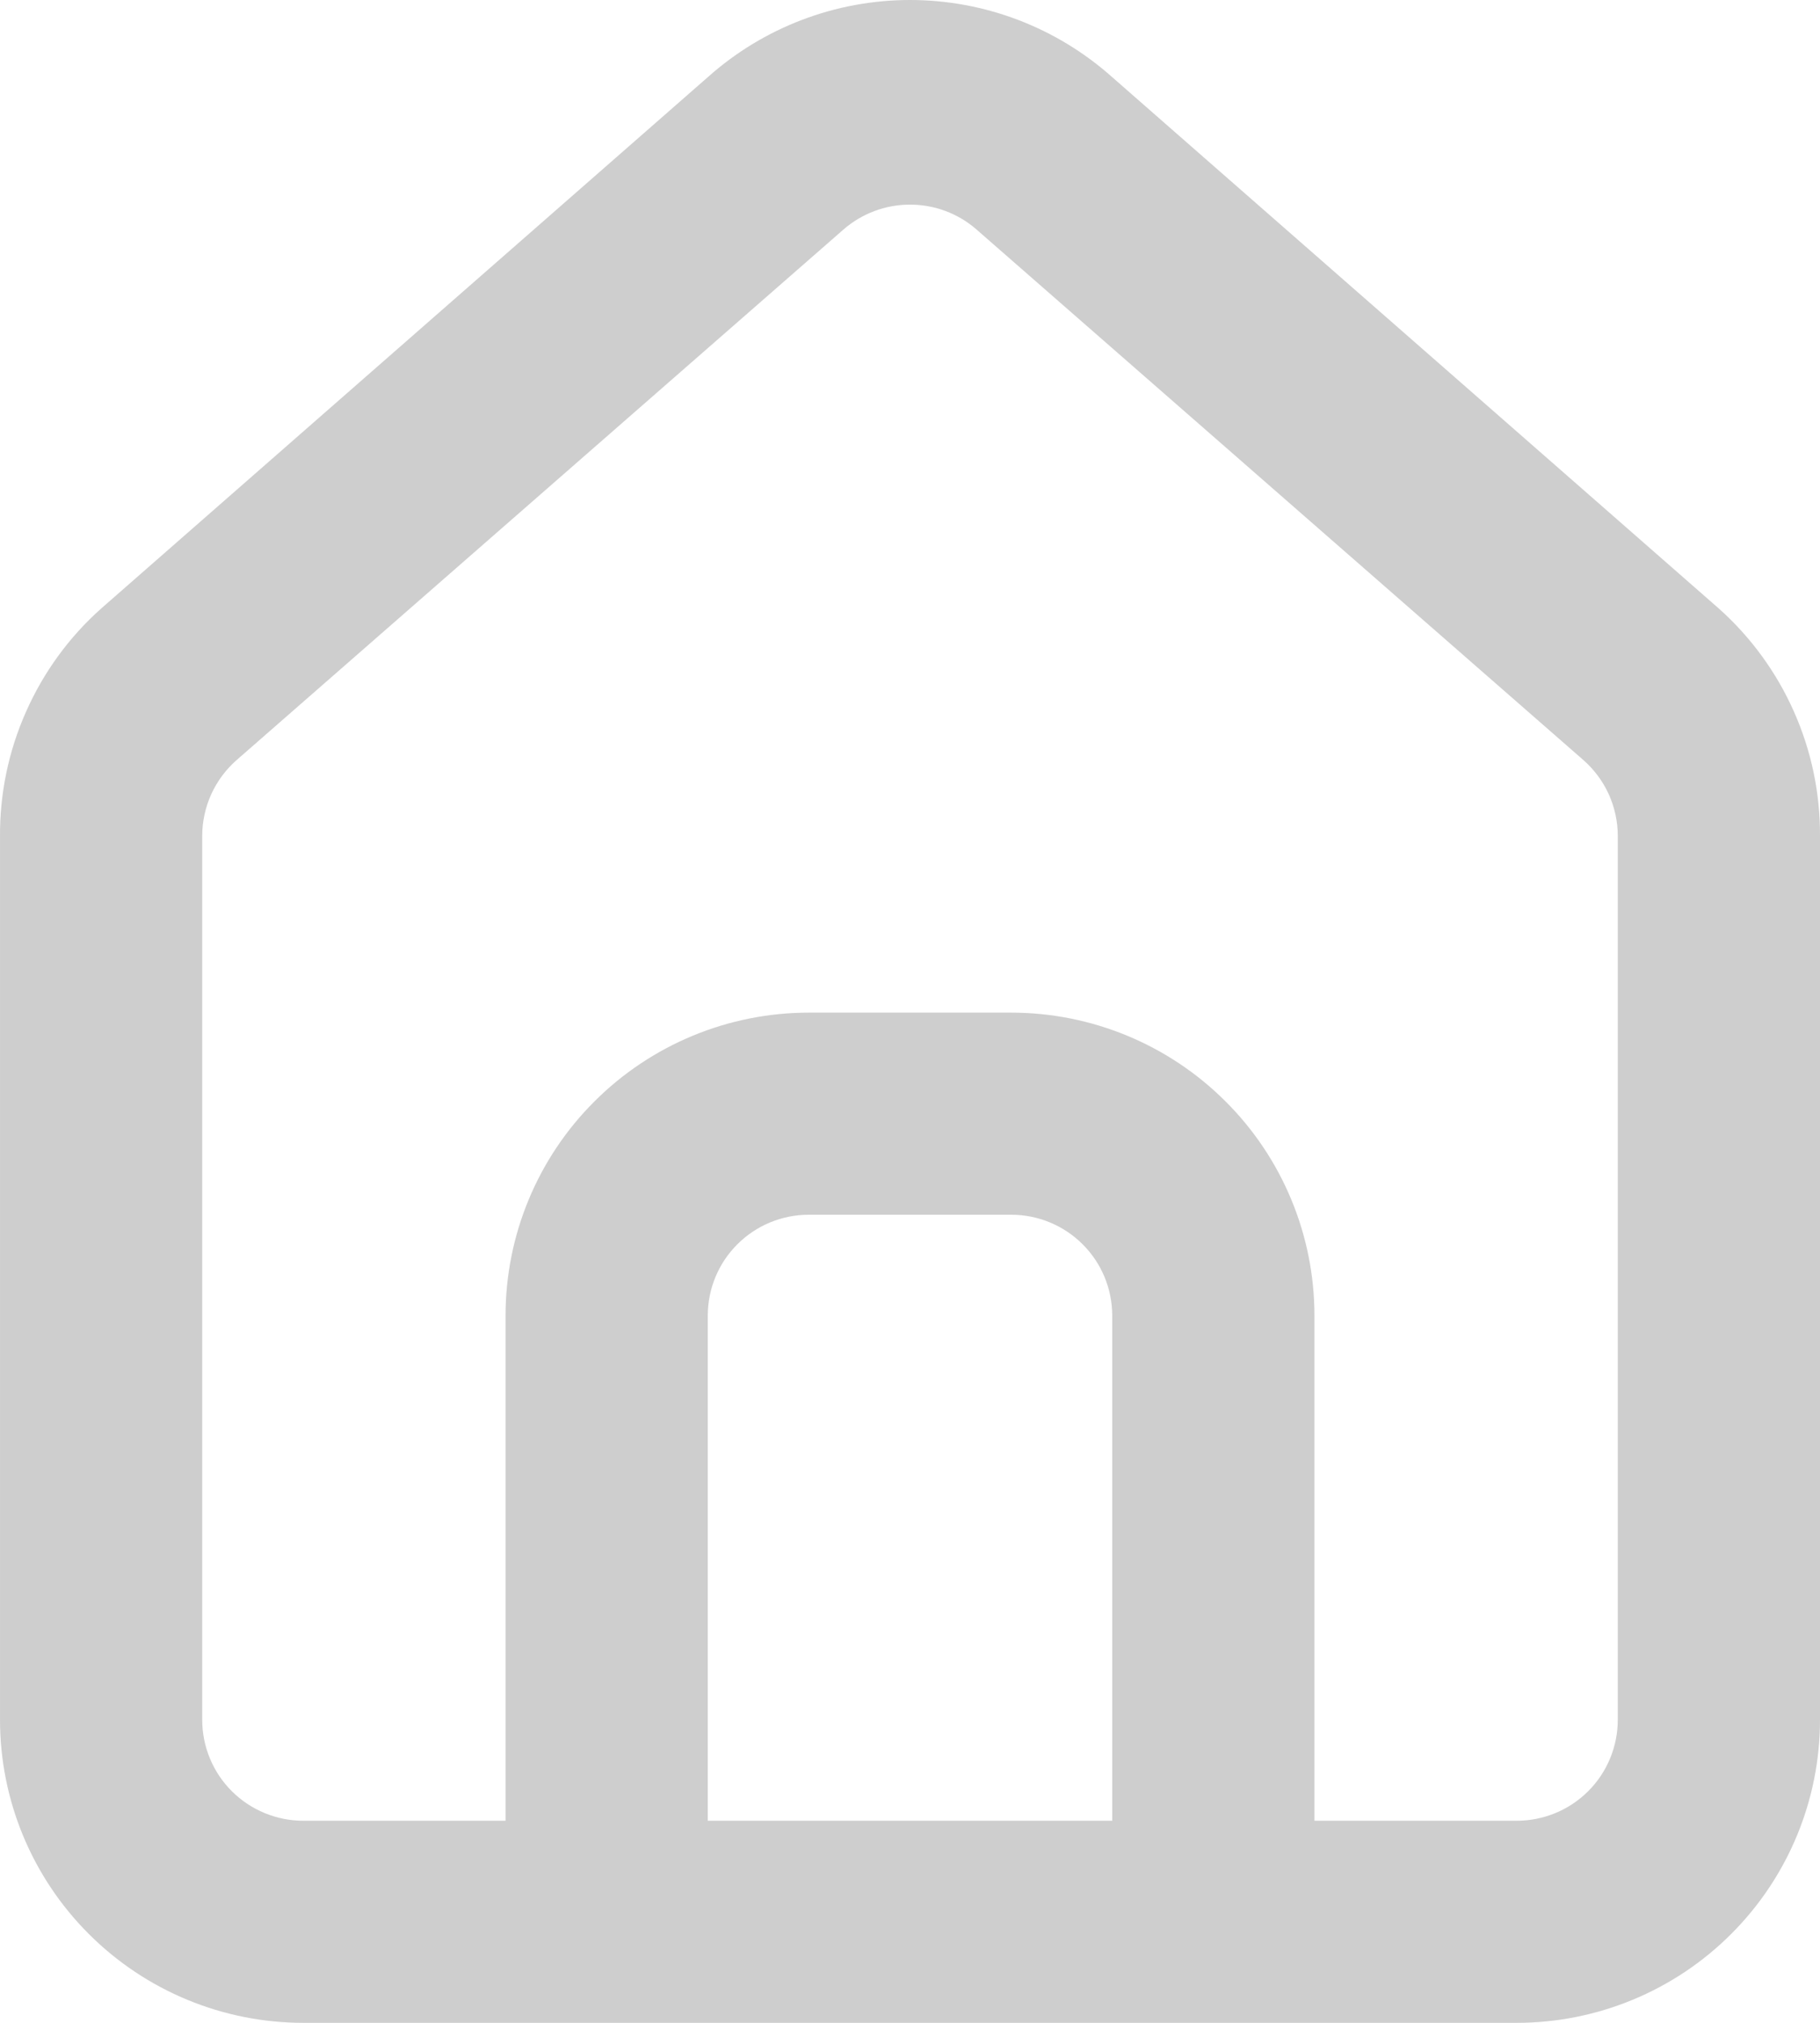 <svg width="18" height="20" viewBox="0 0 18 20" fill="none" xmlns="http://www.w3.org/2000/svg">
<path d="M17 6.017L11 0.763C10.45 0.272 9.738 0 9 0C8.262 0 7.55 0.272 7 0.763L1 6.017C0.682 6.3 0.429 6.649 0.257 7.038C0.084 7.427 -0.003 7.848 9.47934e-05 8.274V17.004C9.47934e-05 17.798 0.316 18.56 0.879 19.122C1.441 19.684 2.204 20 3 20H15C15.796 20 16.559 19.684 17.121 19.122C17.684 18.56 18 17.798 18 17.004V8.264C18.002 7.84 17.914 7.421 17.741 7.033C17.569 6.646 17.316 6.299 17 6.017ZM11 18.002H7V13.008C7 12.743 7.105 12.489 7.293 12.302C7.48 12.115 7.735 12.01 8 12.01H10C10.265 12.01 10.52 12.115 10.707 12.302C10.895 12.489 11 12.743 11 13.008V18.002ZM16 17.004C16 17.268 15.895 17.523 15.707 17.71C15.52 17.897 15.265 18.002 15 18.002H13V13.008C13 12.214 12.684 11.451 12.121 10.89C11.559 10.328 10.796 10.012 10 10.012H8C7.204 10.012 6.441 10.328 5.879 10.89C5.316 11.451 5 12.214 5 13.008V18.002H3C2.735 18.002 2.481 17.897 2.293 17.71C2.105 17.523 2 17.268 2 17.004V8.264C2 8.122 2.031 7.982 2.089 7.853C2.148 7.724 2.233 7.609 2.34 7.515L8.34 2.271C8.523 2.111 8.757 2.023 9 2.023C9.243 2.023 9.478 2.111 9.66 2.271L15.66 7.515C15.767 7.609 15.852 7.724 15.911 7.853C15.969 7.982 16 8.122 16 8.264V17.004Z" fill="#CECECE"/>
</svg>
